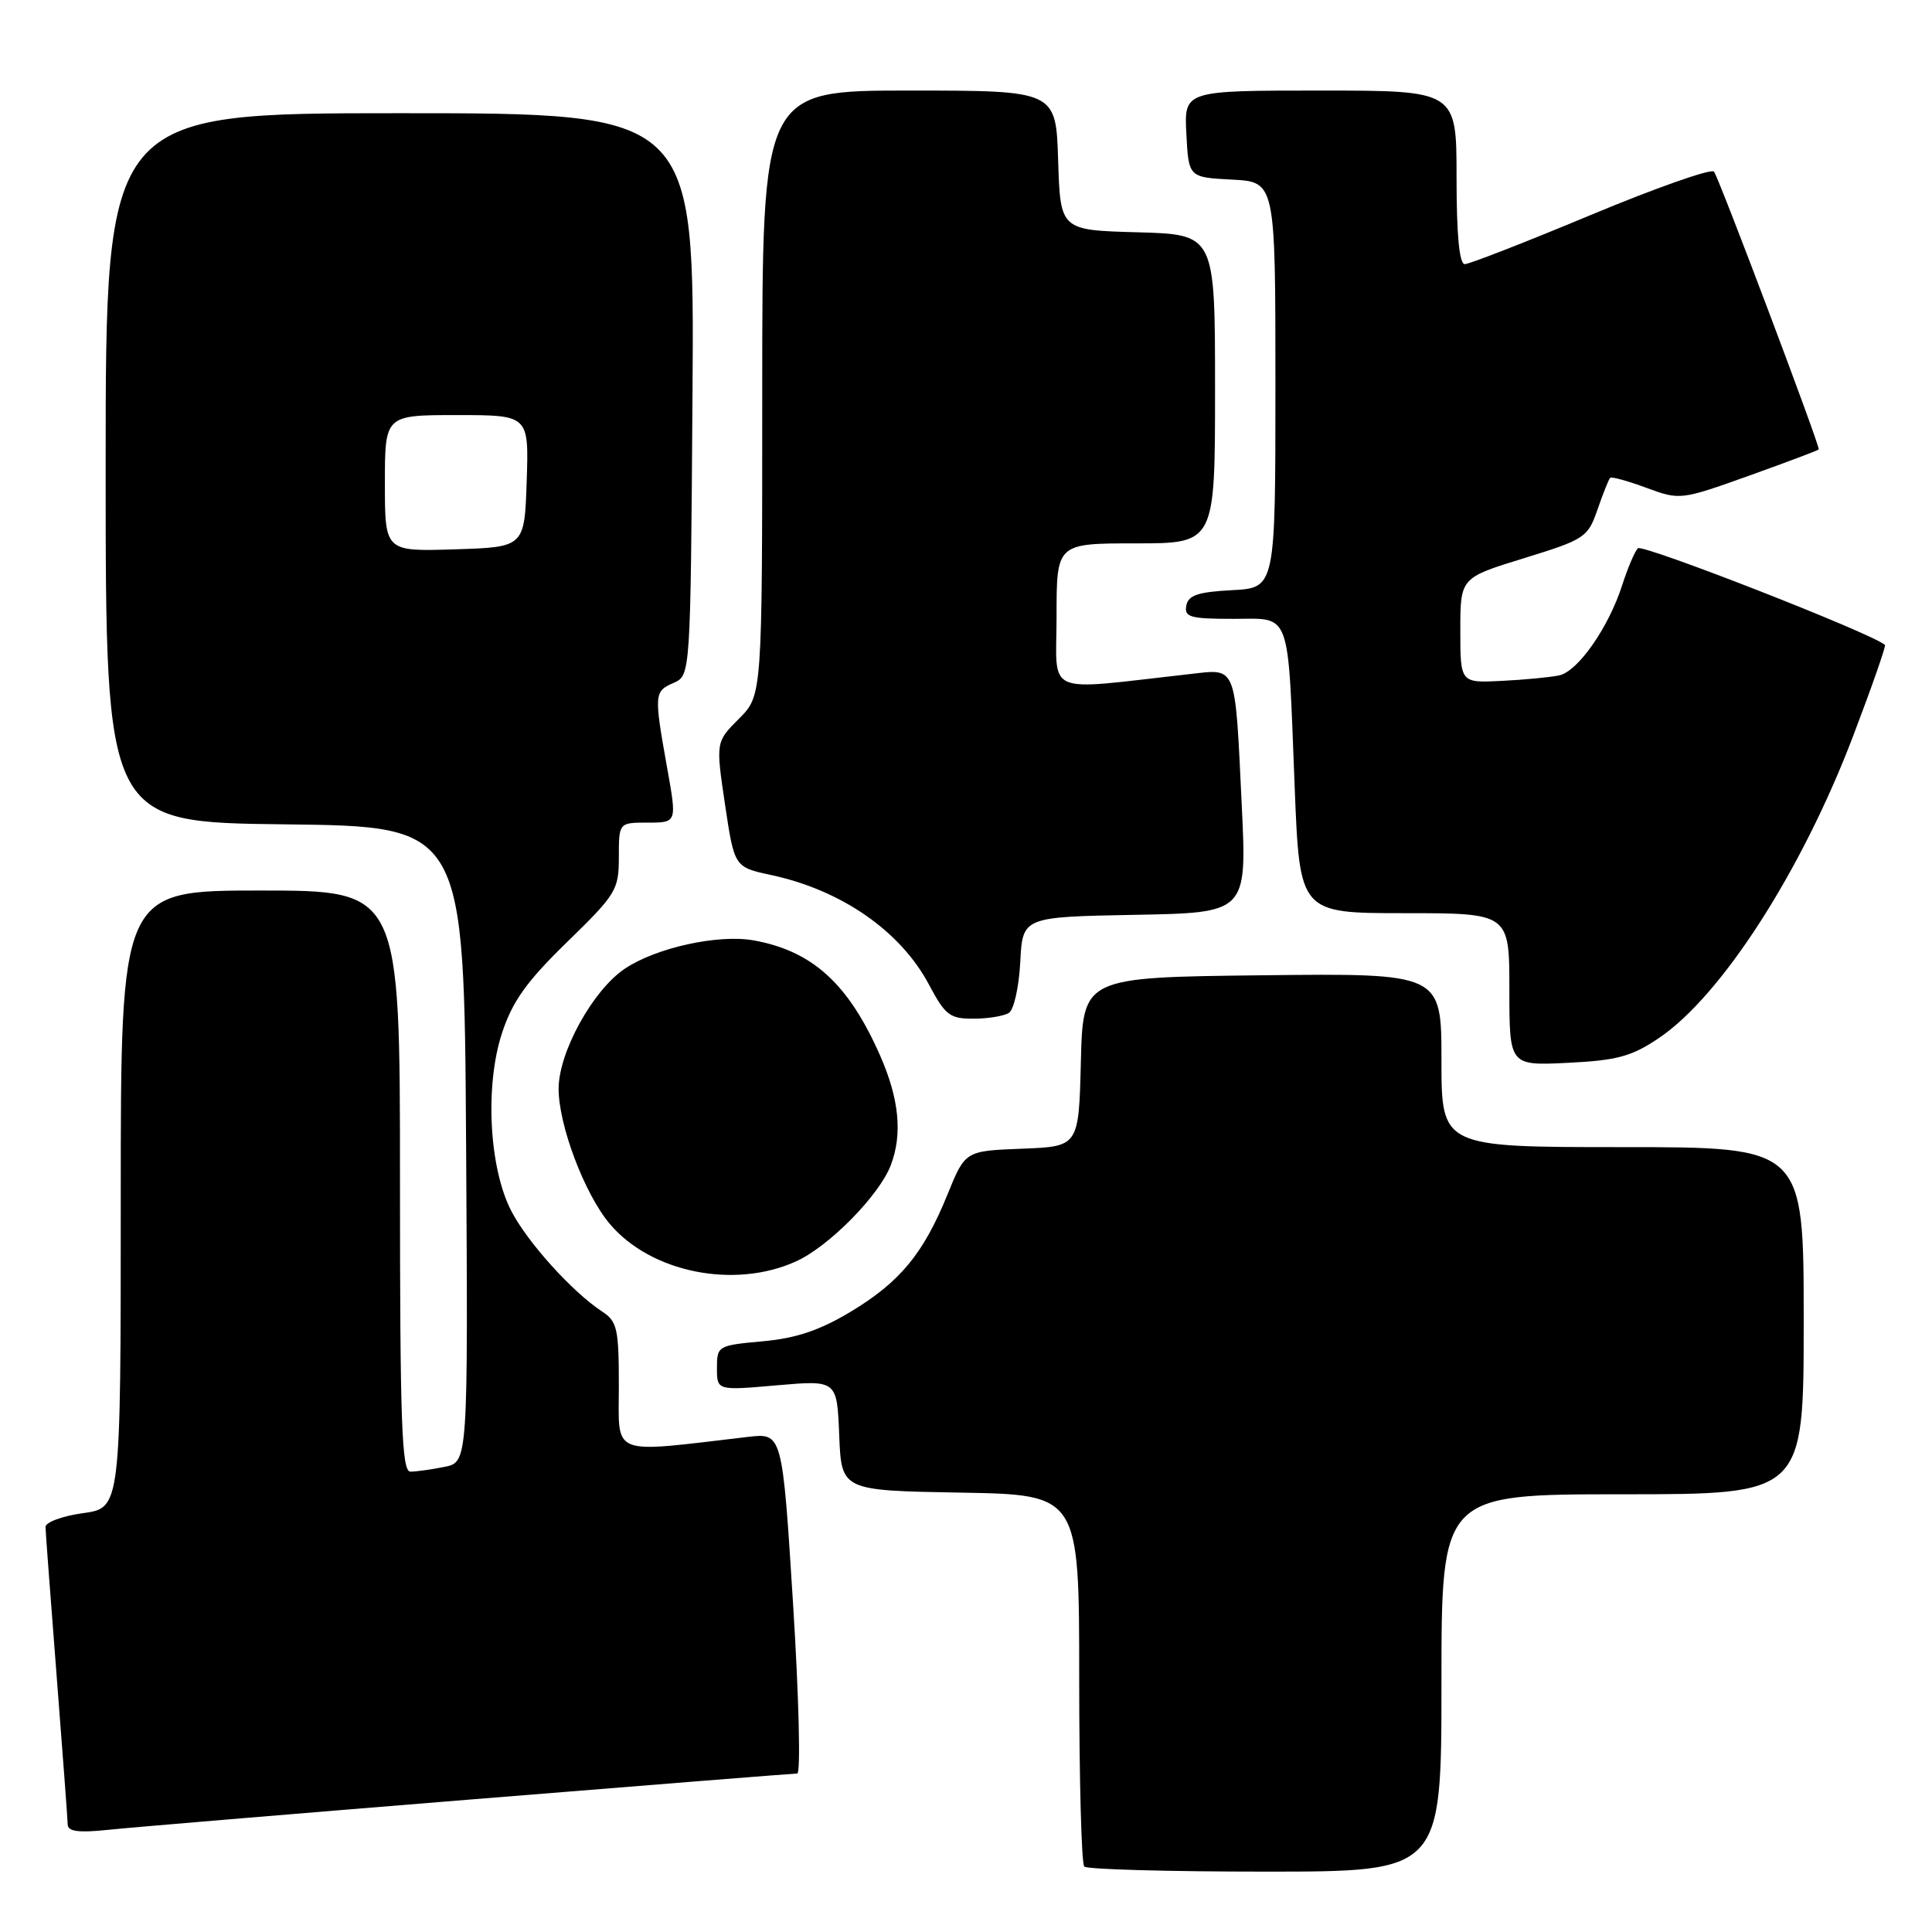 <?xml version="1.0" encoding="UTF-8" standalone="no"?>
<!DOCTYPE svg PUBLIC "-//W3C//DTD SVG 1.1//EN" "http://www.w3.org/Graphics/SVG/1.1/DTD/svg11.dtd" >
<svg xmlns="http://www.w3.org/2000/svg" xmlns:xlink="http://www.w3.org/1999/xlink" version="1.1" viewBox="0 0 256 256">
 <g >
 <path fill="currentColor"
d=" M 191.00 223.00 C 191.00 198.00 191.00 198.00 215.00 198.00 C 239.00 198.00 239.00 198.00 239.00 175.00 C 239.00 152.00 239.00 152.00 215.00 152.00 C 191.00 152.00 191.00 152.00 191.00 140.48 C 191.00 128.96 191.00 128.96 167.25 129.23 C 143.50 129.50 143.50 129.50 143.22 140.71 C 142.94 151.92 142.94 151.92 135.41 152.21 C 127.89 152.50 127.89 152.50 125.55 158.27 C 122.36 166.12 119.24 169.90 112.67 173.84 C 108.60 176.28 105.48 177.33 101.05 177.73 C 95.12 178.27 95.00 178.34 95.00 181.27 C 95.00 184.26 95.00 184.26 102.95 183.56 C 110.91 182.87 110.91 182.87 111.20 190.19 C 111.50 197.50 111.50 197.50 127.25 197.78 C 143.00 198.05 143.00 198.05 143.00 222.36 C 143.00 235.73 143.30 246.97 143.67 247.33 C 144.03 247.70 154.83 248.00 167.67 248.00 C 191.00 248.00 191.00 248.00 191.00 223.00 Z  M 62.14 238.46 C 85.60 236.56 105.17 235.00 105.64 235.00 C 106.11 235.00 105.86 224.84 105.08 212.43 C 103.66 189.86 103.66 189.86 99.08 190.40 C 80.63 192.56 82.00 193.09 82.00 183.71 C 82.00 176.02 81.79 175.09 79.75 173.76 C 75.84 171.19 69.93 164.65 67.77 160.50 C 64.80 154.81 64.23 143.86 66.52 136.88 C 67.91 132.66 69.77 130.06 75.14 124.83 C 81.65 118.49 82.00 117.92 82.00 113.58 C 82.00 109.00 82.00 109.00 85.85 109.00 C 89.70 109.00 89.70 109.00 88.40 101.75 C 86.65 91.95 86.67 91.62 89.25 90.49 C 91.50 89.50 91.50 89.50 91.76 52.25 C 92.02 15.00 92.02 15.00 53.01 15.00 C 14.00 15.00 14.00 15.00 14.00 61.98 C 14.00 108.96 14.00 108.96 37.75 109.23 C 61.50 109.50 61.50 109.50 61.76 151.62 C 62.02 193.75 62.02 193.75 58.89 194.37 C 57.16 194.72 55.13 195.00 54.38 195.00 C 53.23 195.00 53.00 188.50 53.00 156.50 C 53.00 118.00 53.00 118.00 34.50 118.00 C 16.00 118.00 16.00 118.00 16.00 158.91 C 16.00 199.81 16.00 199.81 11.00 200.50 C 8.25 200.88 6.01 201.71 6.03 202.34 C 6.04 202.98 6.71 211.82 7.50 222.00 C 8.29 232.18 8.96 241.07 8.97 241.76 C 8.99 242.68 10.41 242.87 14.25 242.47 C 17.14 242.16 38.69 240.36 62.14 238.46 Z  M 105.50 167.13 C 109.86 165.15 116.53 158.37 118.04 154.38 C 119.61 150.26 119.14 145.58 116.60 139.82 C 112.41 130.34 107.66 126.02 99.89 124.61 C 95.19 123.76 86.94 125.57 82.79 128.36 C 78.58 131.18 74.05 139.37 74.02 144.21 C 73.99 149.03 77.44 158.18 80.79 162.16 C 86.22 168.62 97.33 170.86 105.50 167.13 Z  M 219.78 137.57 C 228.10 131.98 238.79 115.35 245.59 97.42 C 248.04 90.98 249.92 85.59 249.77 85.46 C 248.17 83.97 217.60 72.02 217.02 72.65 C 216.59 73.12 215.67 75.30 214.96 77.50 C 213.17 83.11 209.10 88.95 206.61 89.49 C 205.45 89.74 202.03 90.07 199.00 90.22 C 193.50 90.50 193.50 90.50 193.50 83.53 C 193.50 76.56 193.50 76.56 201.92 73.97 C 210.02 71.47 210.39 71.22 211.68 67.51 C 212.41 65.39 213.17 63.50 213.35 63.32 C 213.54 63.13 215.70 63.73 218.16 64.64 C 222.60 66.28 222.70 66.27 231.82 63.01 C 236.87 61.20 241.00 59.64 241.00 59.55 C 241.00 58.65 227.67 23.32 227.11 22.74 C 226.71 22.32 219.36 24.91 210.78 28.49 C 202.20 32.07 194.69 35.00 194.09 35.00 C 193.37 35.00 193.00 31.15 193.00 23.50 C 193.00 12.00 193.00 12.00 174.95 12.00 C 156.90 12.00 156.90 12.00 157.20 17.75 C 157.50 23.50 157.50 23.50 163.25 23.80 C 169.00 24.10 169.00 24.10 169.00 51.00 C 169.00 77.90 169.00 77.90 163.26 78.20 C 158.73 78.44 157.45 78.87 157.19 80.25 C 156.90 81.77 157.70 82.00 163.35 82.00 C 171.18 82.00 170.61 80.44 171.55 104.25 C 172.21 121.00 172.21 121.00 186.11 121.00 C 200.00 121.00 200.00 121.00 200.00 131.11 C 200.00 141.21 200.00 141.21 207.75 140.83 C 214.26 140.51 216.19 139.99 219.78 137.57 Z  M 133.69 134.21 C 134.35 133.79 135.02 130.76 135.19 127.48 C 135.50 121.50 135.50 121.50 150.36 121.22 C 165.22 120.95 165.22 120.95 164.54 106.72 C 163.63 87.82 163.95 88.61 157.64 89.32 C 137.99 91.51 140.00 92.38 140.00 81.64 C 140.00 72.00 140.00 72.00 150.50 72.00 C 161.00 72.00 161.00 72.00 161.00 51.53 C 161.00 31.07 161.00 31.07 150.75 30.78 C 140.50 30.50 140.50 30.50 140.21 21.25 C 139.92 12.00 139.92 12.00 120.46 12.00 C 101.00 12.00 101.00 12.00 101.00 52.08 C 101.00 92.15 101.00 92.15 97.92 95.23 C 94.84 98.31 94.84 98.31 96.07 106.61 C 97.31 114.90 97.31 114.90 102.20 115.95 C 111.51 117.95 119.33 123.38 123.09 130.46 C 125.25 134.53 125.86 135.00 129.00 134.98 C 130.92 134.98 133.04 134.63 133.69 134.21 Z  M 51.00 64.04 C 51.00 55.00 51.00 55.00 60.54 55.00 C 70.08 55.00 70.08 55.00 69.79 63.75 C 69.50 72.50 69.50 72.50 60.25 72.79 C 51.00 73.08 51.00 73.08 51.00 64.04 Z "/>
</g>
</svg>